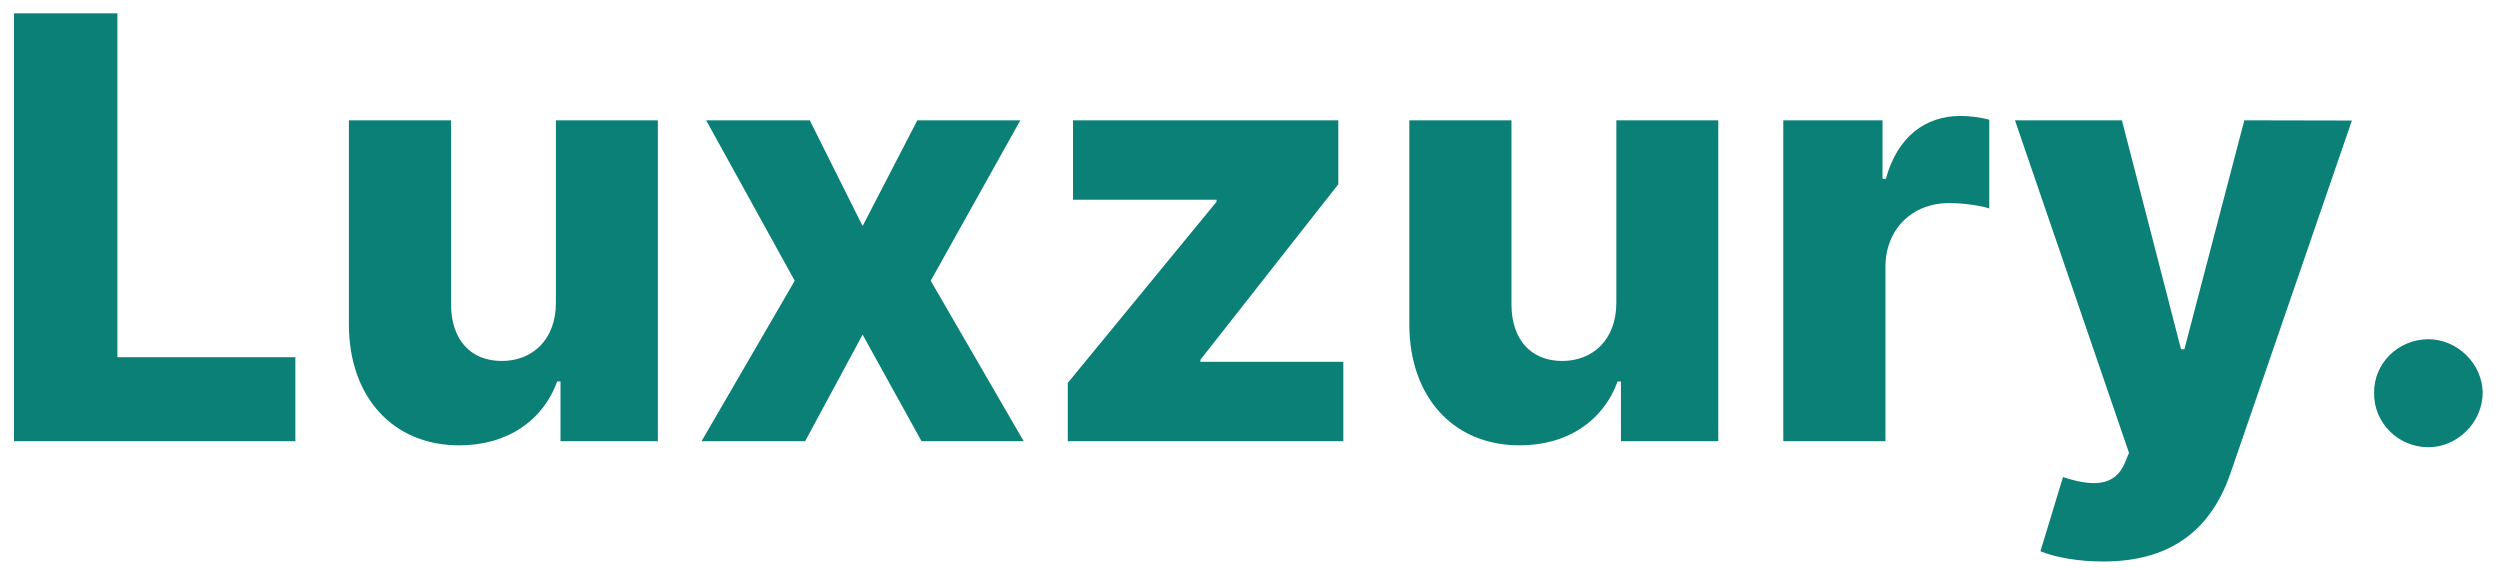 <svg width="136" height="31" viewBox="0 0 136 31" fill="none" xmlns="http://www.w3.org/2000/svg">
<path d="M0.761 24H16.068V19.432H6.386V0.727H0.761V24ZM30.241 16.466C30.241 18.5 28.946 19.636 27.298 19.636C25.594 19.636 24.548 18.477 24.537 16.579V6.545H18.98V17.671C18.991 21.614 21.389 24.227 24.98 24.227C27.594 24.227 29.537 22.886 30.31 20.75H30.491V24H35.787V6.545H30.241V16.466ZM44.051 6.545H38.415L43.233 15.273L38.165 24H43.801L46.926 18.204L50.131 24H55.688L50.631 15.273L55.506 6.545H49.903L46.926 12.296L44.051 6.545ZM58.088 24H73.077V19.682H65.304V19.568L72.804 10.023V6.545H58.372V10.864H66.179V10.977L58.088 20.829V24ZM87.929 16.466C87.929 18.5 86.633 19.636 84.986 19.636C83.281 19.636 82.236 18.477 82.224 16.579V6.545H76.668V17.671C76.679 21.614 79.077 24.227 82.668 24.227C85.281 24.227 87.224 22.886 87.997 20.75H88.179V24H93.474V6.545H87.929V16.466ZM97.011 24H102.568V14.523C102.568 12.443 104.045 11.046 106.034 11.046C106.693 11.046 107.682 11.159 108.216 11.341V6.511C107.75 6.386 107.17 6.307 106.659 6.307C104.75 6.307 103.227 7.42 102.591 9.727H102.409V6.545H97.011V24ZM114.409 30.546C118.409 30.546 120.398 28.523 121.364 25.671L127.943 6.557L122.091 6.545L118.83 19H118.648L115.432 6.545H109.614L115.818 24.636L115.602 25.159C115.068 26.466 113.864 26.489 112.227 25.954L111 29.989C111.841 30.329 113.08 30.546 114.409 30.546ZM132.105 24.329C133.662 24.329 135.037 23.011 135.06 21.375C135.037 19.761 133.662 18.454 132.105 18.454C130.469 18.454 129.128 19.761 129.151 21.375C129.128 23.011 130.469 24.329 132.105 24.329Z" fill="#0A8077"/>
</svg>
